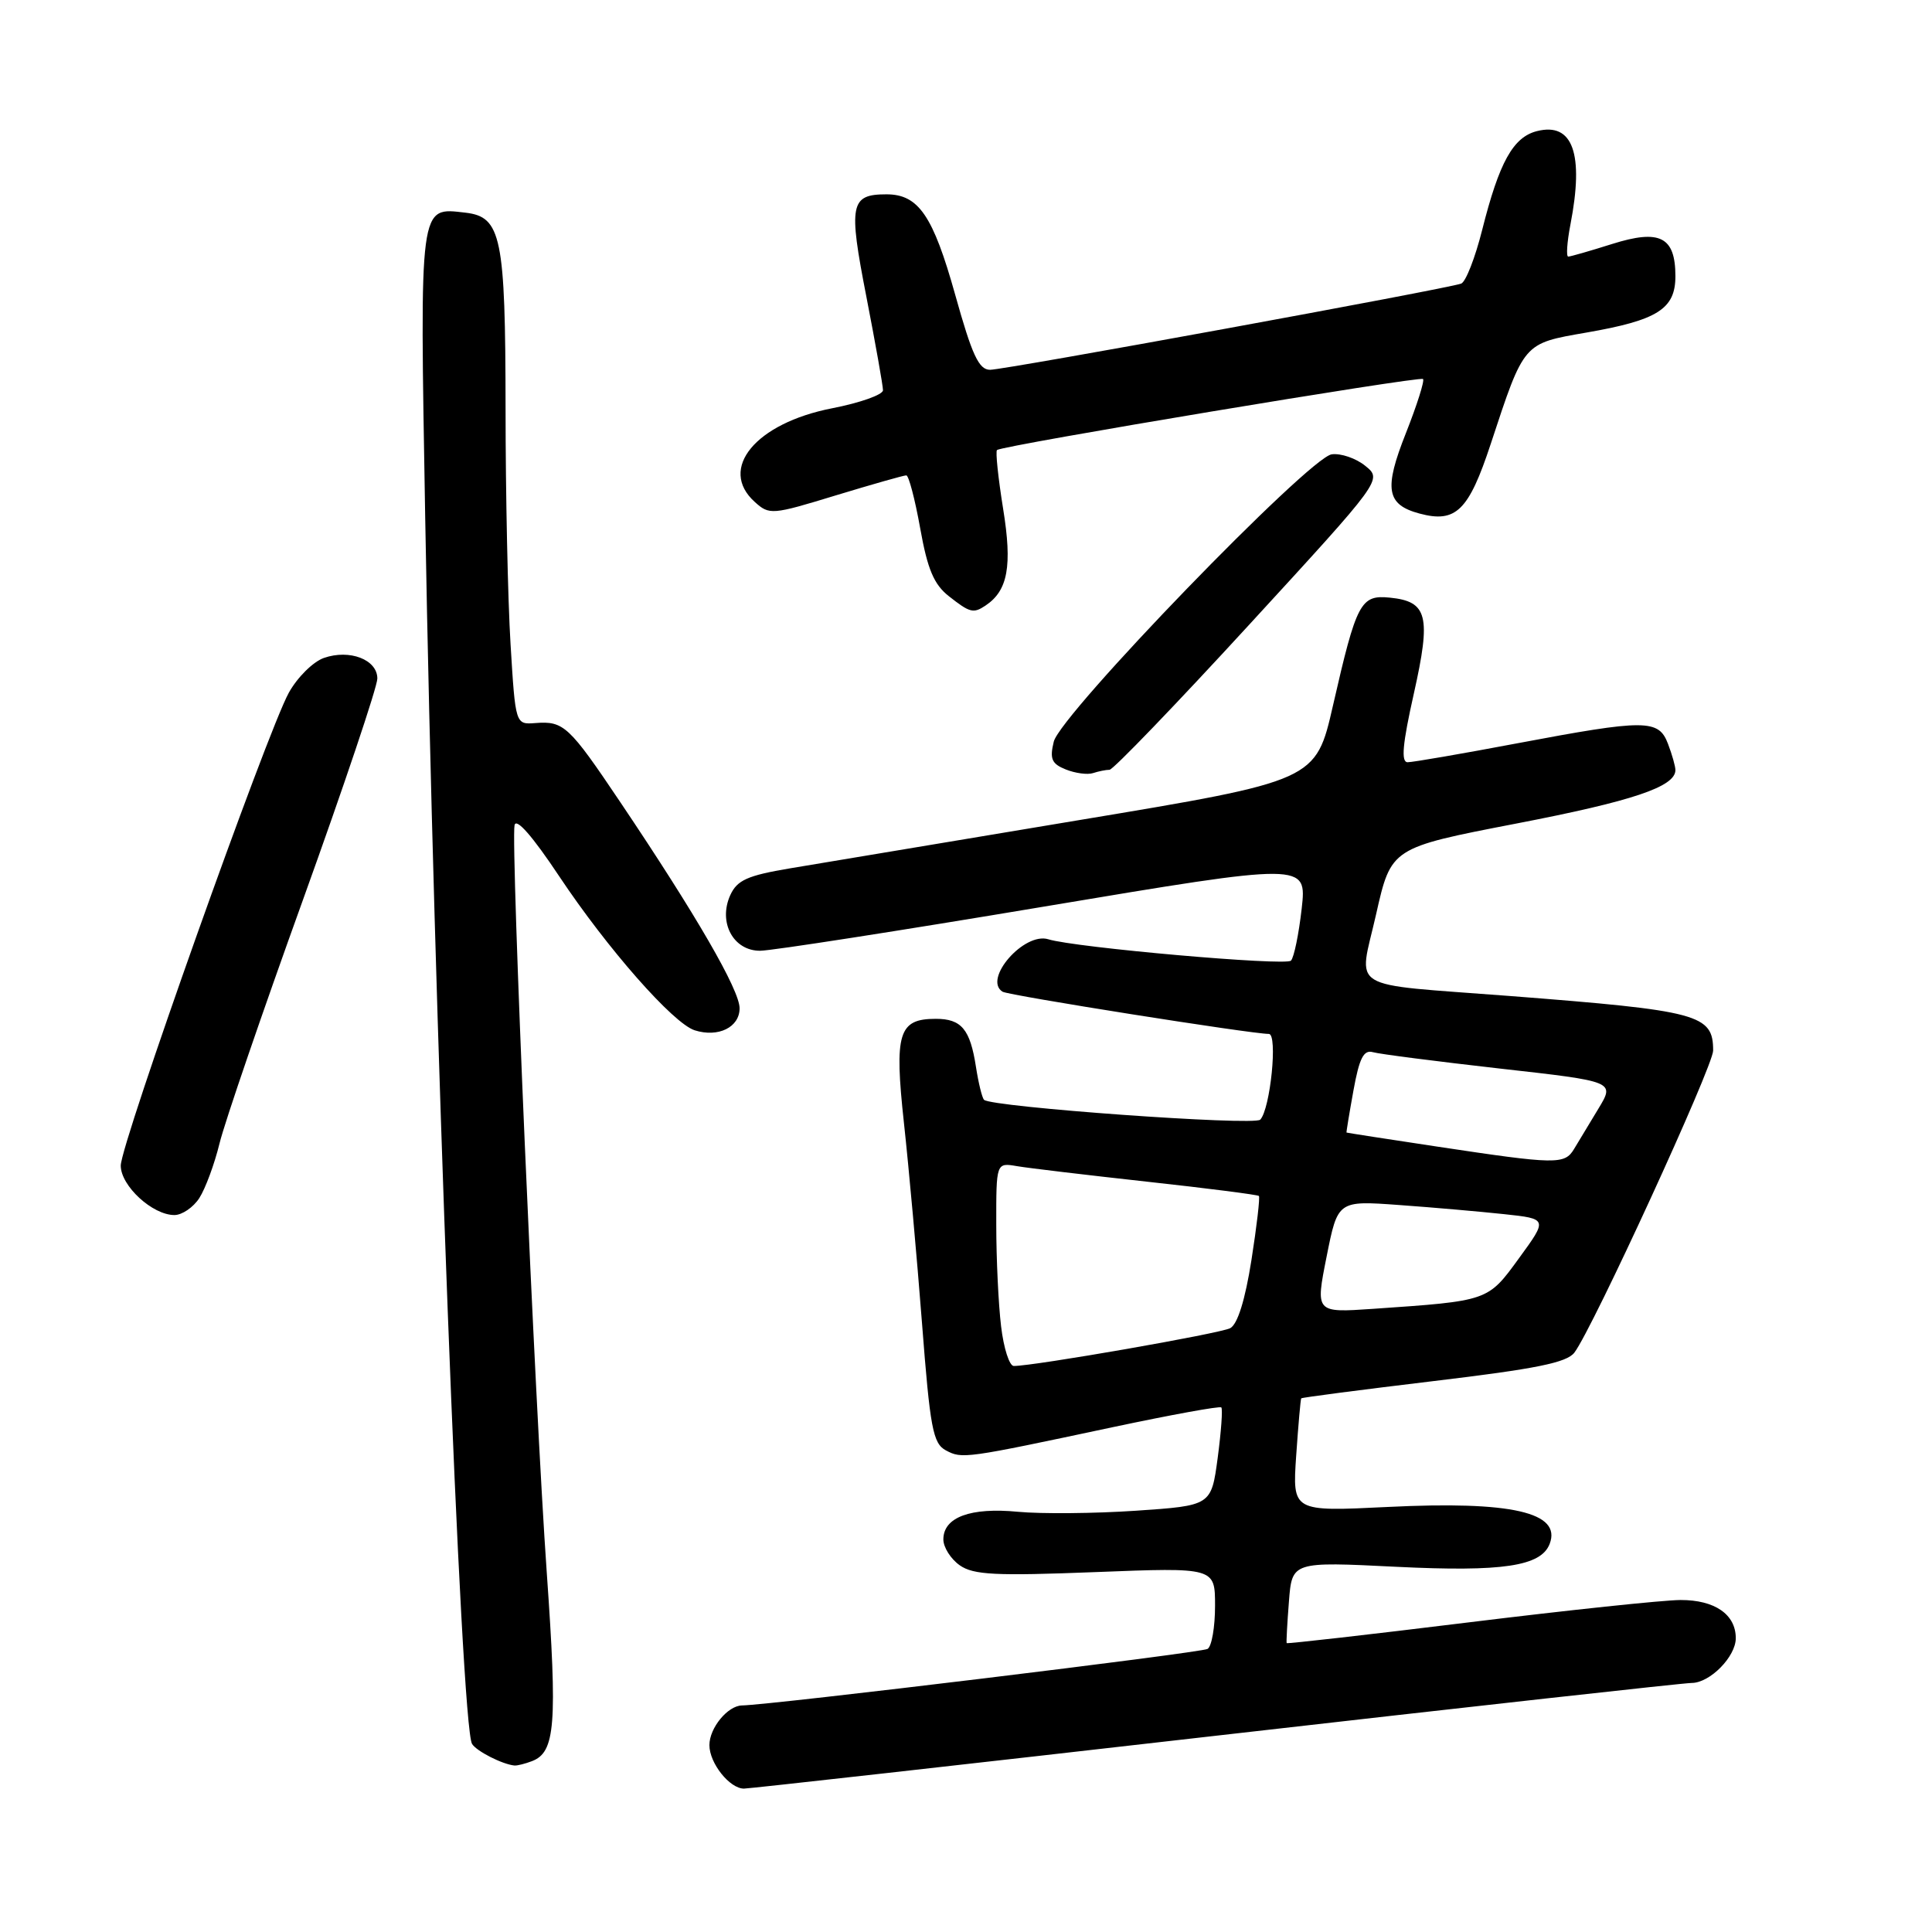 <?xml version="1.0" encoding="UTF-8" standalone="no"?>
<!DOCTYPE svg PUBLIC "-//W3C//DTD SVG 1.1//EN" "http://www.w3.org/Graphics/SVG/1.1/DTD/svg11.dtd" >
<svg xmlns="http://www.w3.org/2000/svg" xmlns:xlink="http://www.w3.org/1999/xlink" version="1.1" viewBox="0 0 256 256">
 <g >
 <path fill="currentColor"
d=" M 161.07 230.00 C 194.75 226.15 223.13 223.00 224.15 223.00 C 226.57 223.00 230.00 219.52 230.00 217.07 C 230.00 213.92 227.22 212.00 222.68 212.01 C 220.38 212.02 207.72 213.36 194.55 214.98 C 181.38 216.60 170.55 217.83 170.49 217.72 C 170.43 217.60 170.56 215.12 170.79 212.21 C 171.20 206.92 171.20 206.92 185.04 207.61 C 199.10 208.30 204.20 207.54 205.34 204.57 C 206.94 200.39 200.27 198.87 183.87 199.68 C 171.25 200.30 171.25 200.30 171.75 192.90 C 172.03 188.83 172.33 185.41 172.42 185.29 C 172.51 185.17 180.40 184.15 189.96 183.00 C 203.53 181.38 207.61 180.56 208.62 179.22 C 211.06 175.98 227.00 141.28 227.00 139.21 C 227.00 134.41 225.16 133.92 200.00 131.97 C 178.10 130.28 180.02 131.45 182.34 121.15 C 184.33 112.33 184.33 112.33 200.89 109.13 C 216.34 106.15 222.00 104.25 222.00 102.04 C 222.00 101.54 221.56 99.98 221.02 98.57 C 219.78 95.29 218.08 95.28 201.00 98.50 C 193.70 99.88 187.19 101.00 186.52 101.00 C 185.62 101.00 185.84 98.59 187.34 91.91 C 189.65 81.60 189.17 79.69 184.16 79.19 C 180.29 78.80 179.75 79.81 176.63 93.47 C 174.35 103.45 174.35 103.45 142.92 108.68 C 125.64 111.56 108.43 114.43 104.68 115.06 C 99.04 116.01 97.68 116.62 96.77 118.60 C 95.13 122.21 97.16 126.00 100.73 125.98 C 102.25 125.97 119.17 123.34 138.33 120.13 C 173.16 114.30 173.16 114.30 172.48 120.40 C 172.10 123.75 171.47 126.85 171.06 127.29 C 170.38 128.02 142.45 125.56 138.91 124.46 C 135.70 123.46 130.20 129.77 132.85 131.41 C 133.65 131.90 165.81 137.00 168.13 137.00 C 169.33 137.00 168.33 146.93 166.99 148.36 C 166.20 149.20 131.35 146.69 130.39 145.73 C 130.13 145.46 129.65 143.50 129.32 141.37 C 128.55 136.38 127.40 135.00 124.00 135.00 C 119.05 135.00 118.48 136.88 119.78 148.83 C 120.42 154.70 121.50 166.62 122.17 175.32 C 123.24 189.25 123.62 191.26 125.33 192.18 C 127.49 193.33 127.80 193.29 147.48 189.10 C 155.17 187.47 161.63 186.29 161.83 186.49 C 162.03 186.70 161.81 189.70 161.35 193.18 C 160.50 199.50 160.50 199.50 150.50 200.18 C 145.00 200.55 137.98 200.61 134.89 200.32 C 128.59 199.71 125.00 201.04 125.00 203.98 C 125.00 205.03 125.98 206.57 127.17 207.41 C 129.00 208.69 131.91 208.83 145.17 208.31 C 161.00 207.69 161.00 207.69 161.00 212.78 C 161.00 215.59 160.56 218.16 160.01 218.49 C 159.20 219.00 102.07 225.93 98.32 225.98 C 96.43 226.01 94.00 228.96 94.00 231.24 C 94.00 233.63 96.68 237.00 98.58 237.00 C 99.27 237.00 127.40 233.85 161.07 230.00 Z  M 70.49 233.36 C 73.58 232.18 73.87 228.55 72.45 208.39 C 70.87 186.02 67.67 111.91 68.18 109.35 C 68.38 108.31 70.56 110.79 74.09 116.10 C 80.49 125.71 89.20 135.61 92.05 136.52 C 95.18 137.51 98.00 136.12 98.00 133.60 C 98.00 131.18 92.24 121.23 82.20 106.30 C 75.38 96.15 74.70 95.52 70.93 95.81 C 68.30 96.01 68.30 96.01 67.65 85.35 C 67.29 79.49 66.99 65.42 66.99 54.09 C 66.97 31.37 66.43 28.73 61.67 28.18 C 55.51 27.47 55.62 26.65 56.34 68.50 C 57.48 134.28 61.08 228.71 62.55 231.08 C 63.15 232.05 66.56 233.78 68.17 233.94 C 68.54 233.97 69.58 233.71 70.49 233.36 Z  M 26.41 158.75 C 27.21 157.51 28.42 154.25 29.09 151.50 C 29.76 148.75 34.74 134.21 40.16 119.19 C 45.57 104.17 50.00 91.00 50.00 89.91 C 50.00 87.40 46.33 85.99 42.92 87.18 C 41.49 87.68 39.40 89.75 38.27 91.79 C 35.38 97.01 16.00 151.54 16.00 154.45 C 16.00 157.13 20.20 161.00 23.11 161.00 C 24.12 161.00 25.61 159.99 26.41 158.75 Z  M 147.02 102.00 C 147.49 102.00 155.82 93.35 165.52 82.78 C 183.17 63.56 183.17 63.56 180.91 61.73 C 179.67 60.72 177.67 60.04 176.46 60.20 C 173.45 60.61 140.53 94.64 139.63 98.27 C 139.07 100.56 139.35 101.21 141.23 101.96 C 142.48 102.46 144.10 102.68 144.83 102.44 C 145.56 102.20 146.55 102.00 147.02 102.00 Z  M 130.60 80.23 C 133.55 78.26 134.15 75.00 132.92 67.42 C 132.26 63.31 131.89 59.80 132.11 59.63 C 132.84 59.02 188.15 49.81 188.56 50.22 C 188.78 50.45 187.76 53.67 186.29 57.39 C 183.35 64.80 183.70 66.87 188.10 68.05 C 192.92 69.34 194.61 67.68 197.53 58.82 C 201.98 45.32 201.80 45.53 210.19 44.07 C 219.65 42.43 222.00 40.94 222.00 36.60 C 222.00 31.38 219.95 30.33 213.61 32.33 C 210.70 33.25 208.09 34.00 207.80 34.00 C 207.51 34.00 207.64 32.09 208.09 29.75 C 209.91 20.37 208.41 16.18 203.67 17.37 C 200.50 18.16 198.66 21.48 196.40 30.45 C 195.47 34.15 194.22 37.36 193.61 37.58 C 191.68 38.28 133.12 49.00 131.19 49.00 C 129.70 49.00 128.80 47.05 126.57 39.06 C 123.63 28.56 121.71 25.75 117.46 25.75 C 112.66 25.75 112.40 27.05 114.80 39.32 C 116.01 45.55 117.00 51.12 117.00 51.71 C 117.00 52.30 113.96 53.38 110.25 54.10 C 100.12 56.08 95.14 62.11 100.00 66.50 C 101.94 68.26 102.28 68.23 110.75 65.64 C 115.56 64.18 119.77 62.98 120.09 62.99 C 120.41 62.99 121.24 66.15 121.93 70.00 C 122.90 75.43 123.75 77.45 125.73 79.00 C 128.52 81.20 128.98 81.32 130.60 80.23 Z  M 132.65 175.75 C 132.30 172.86 132.01 166.80 132.01 162.28 C 132.00 154.05 132.00 154.05 134.75 154.52 C 136.26 154.78 144.03 155.70 152.00 156.58 C 159.97 157.45 166.64 158.31 166.81 158.47 C 166.97 158.64 166.53 162.47 165.82 166.98 C 164.99 172.24 163.99 175.47 163.01 175.99 C 161.68 176.70 137.05 181.00 134.33 181.00 C 133.75 181.00 132.99 178.64 132.65 175.75 Z  M 175.78 166.52 C 177.26 159.08 177.26 159.08 185.38 159.67 C 189.85 159.99 196.11 160.54 199.29 160.88 C 205.08 161.50 205.08 161.50 201.29 166.70 C 197.12 172.43 197.28 172.37 181.90 173.43 C 174.30 173.95 174.30 173.95 175.78 166.52 Z  M 190.50 151.94 C 183.90 150.95 178.46 150.10 178.42 150.07 C 178.38 150.03 178.79 147.52 179.34 144.49 C 180.12 140.20 180.69 139.07 181.92 139.42 C 182.79 139.67 190.36 140.64 198.74 141.59 C 213.98 143.30 213.98 143.30 211.80 146.90 C 210.60 148.88 209.14 151.29 208.57 152.25 C 207.32 154.33 206.23 154.31 190.50 151.94 Z "/>
</g>
</svg>